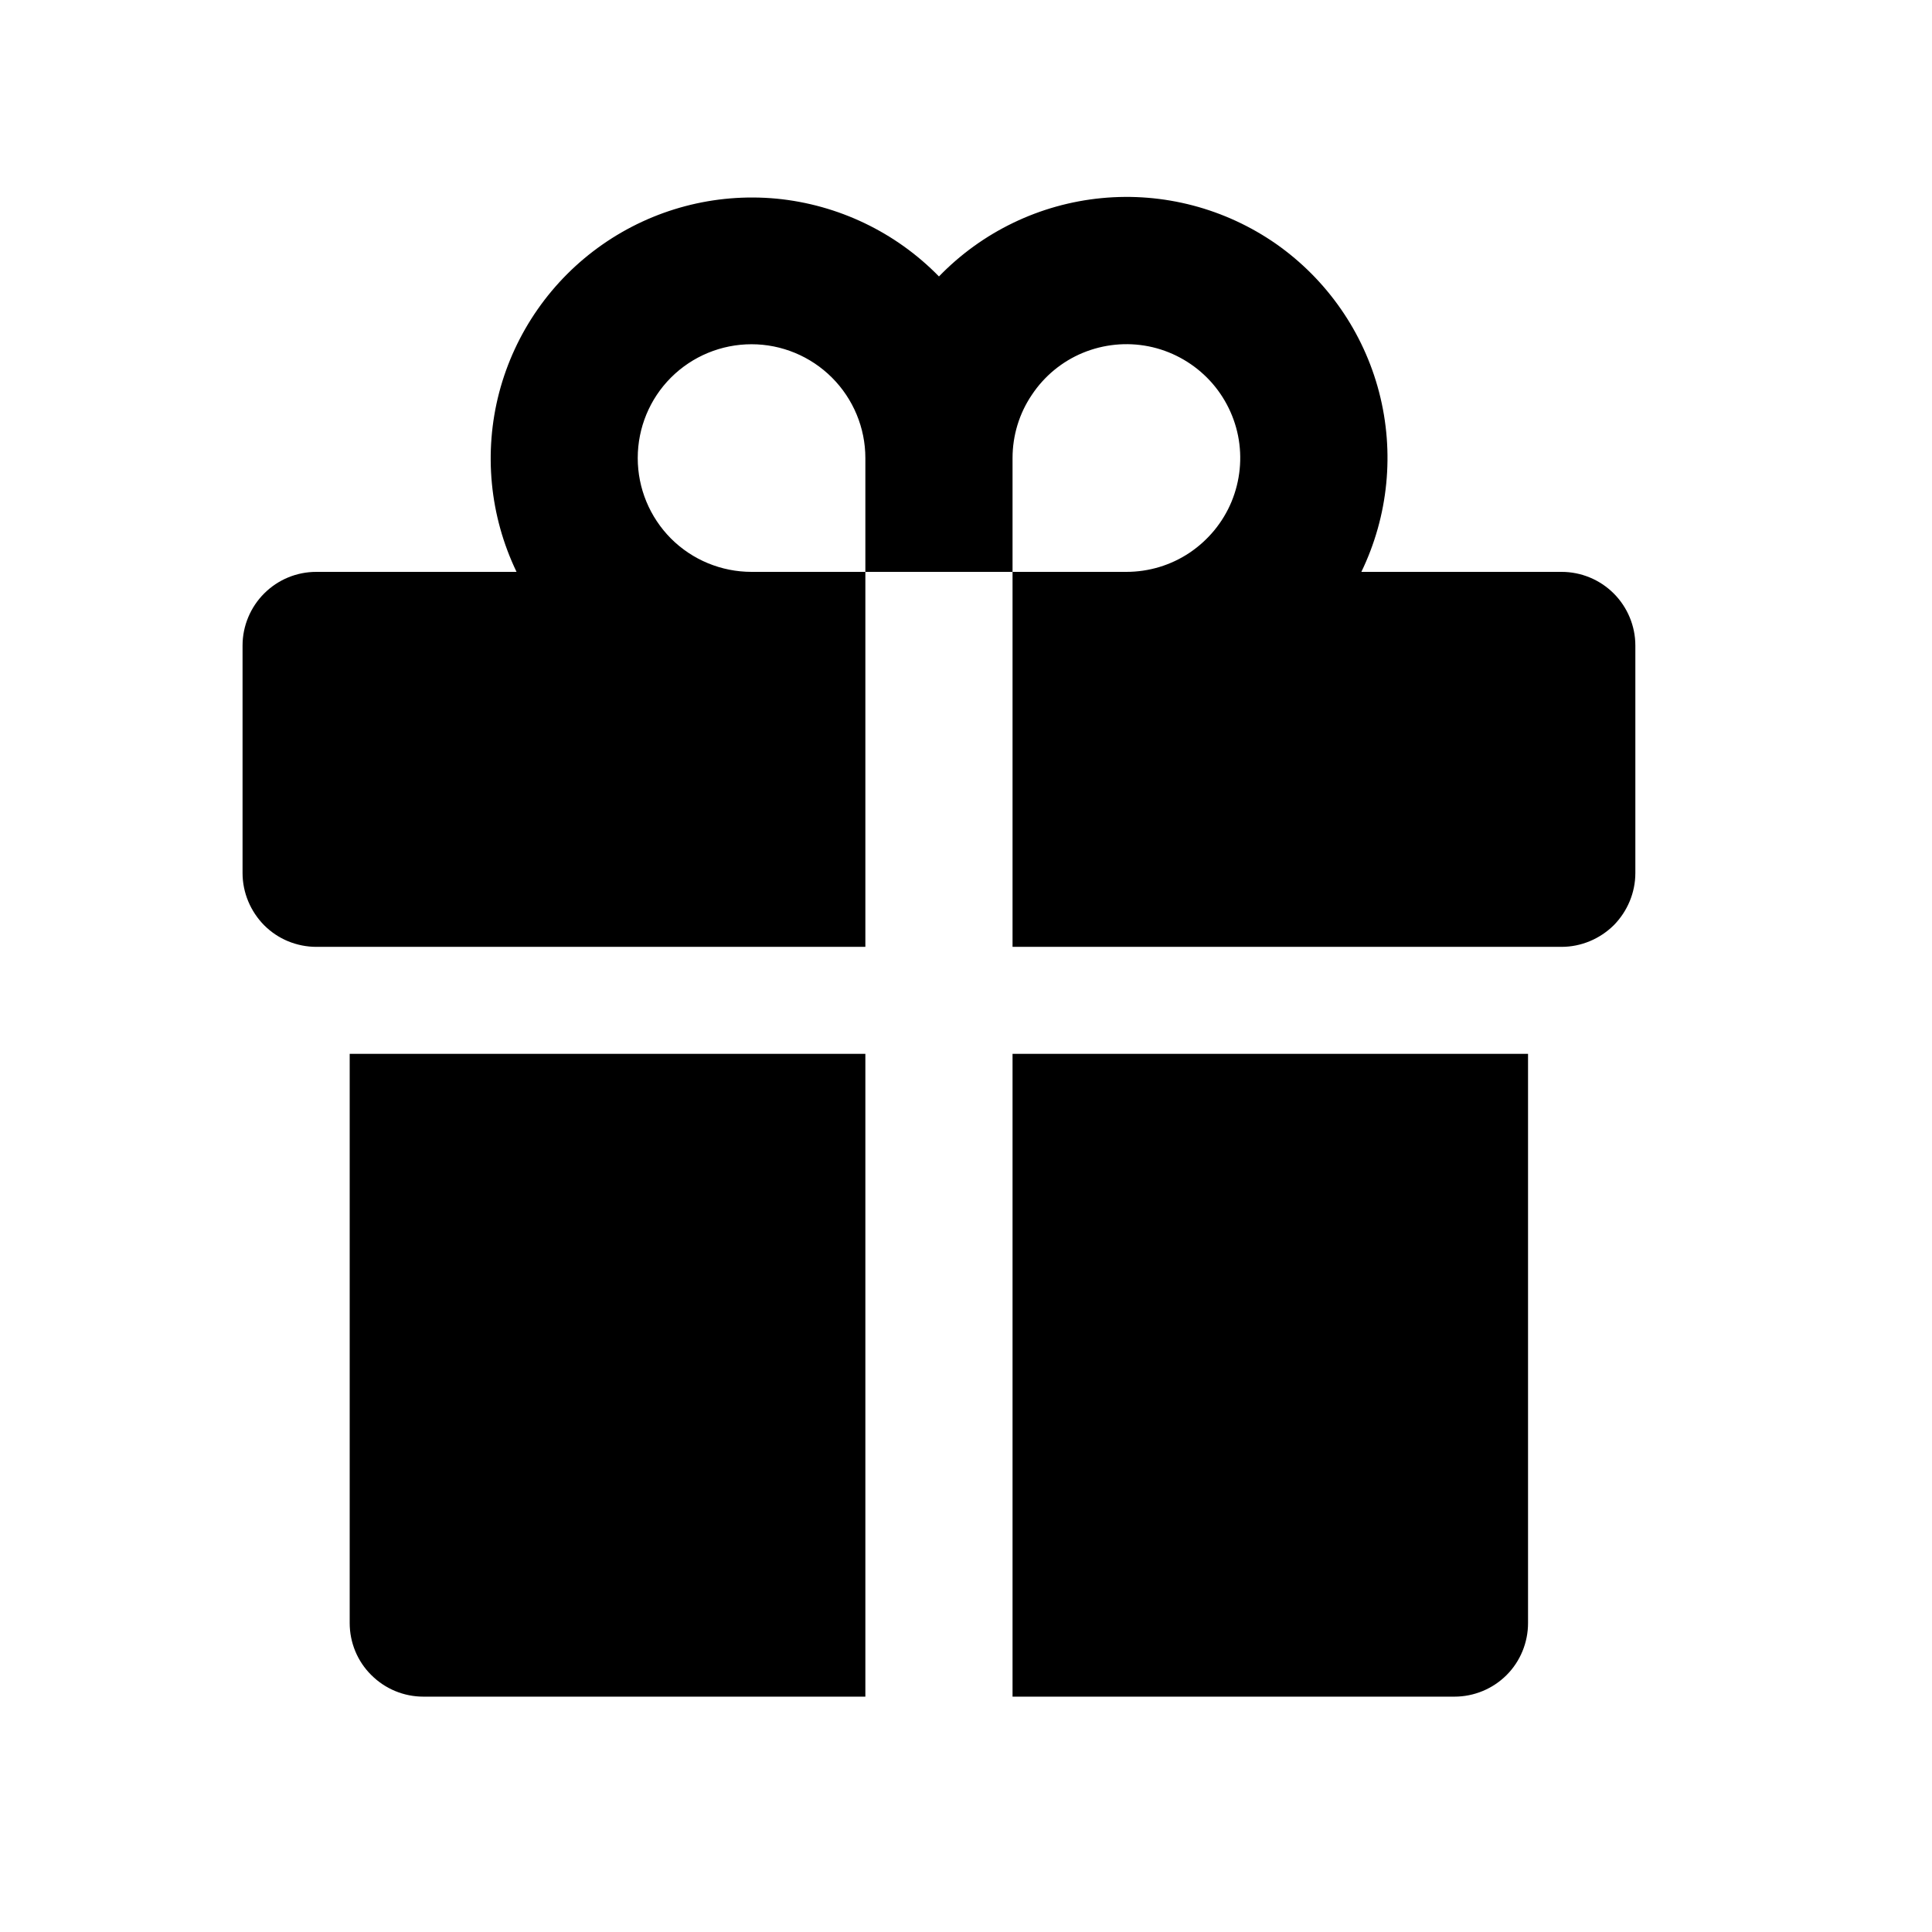 <svg width="11" height="11" viewBox="0 0 11 11" fill="none" xmlns="http://www.w3.org/2000/svg">
<path d="M4.927 3.256H5.765V5.391H8.891C9.002 5.391 9.109 5.346 9.188 5.268C9.266 5.189 9.311 5.082 9.311 4.971V3.675C9.311 3.564 9.266 3.457 9.188 3.379C9.109 3.3 9.002 3.256 8.891 3.256H7.751C7.905 2.938 7.941 2.575 7.852 2.233C7.763 1.891 7.555 1.592 7.266 1.389C6.976 1.187 6.624 1.094 6.272 1.128C5.92 1.162 5.592 1.32 5.346 1.574C5.1 1.322 4.772 1.165 4.421 1.131C4.069 1.098 3.718 1.191 3.429 1.393C3.14 1.595 2.932 1.893 2.842 2.235C2.753 2.576 2.788 2.938 2.941 3.256H1.801C1.689 3.256 1.583 3.3 1.504 3.379C1.426 3.457 1.381 3.564 1.381 3.675V4.971C1.381 5.082 1.426 5.189 1.504 5.268C1.543 5.307 1.589 5.338 1.64 5.359C1.691 5.38 1.746 5.391 1.801 5.391H4.927V3.256ZM5.765 2.608C5.765 2.48 5.803 2.354 5.875 2.248C5.946 2.141 6.047 2.058 6.165 2.009C6.284 1.96 6.414 1.947 6.54 1.972C6.665 1.997 6.781 2.059 6.872 2.15C6.962 2.24 7.024 2.356 7.049 2.481C7.074 2.607 7.061 2.737 7.012 2.856C6.963 2.974 6.88 3.075 6.773 3.147C6.667 3.218 6.542 3.256 6.413 3.256H5.765V2.608ZM3.631 2.608C3.631 2.436 3.699 2.271 3.82 2.15C3.942 2.028 4.107 1.96 4.279 1.96C4.45 1.96 4.615 2.028 4.737 2.15C4.858 2.271 4.927 2.436 4.927 2.608V3.256H4.279C4.107 3.256 3.942 3.188 3.82 3.066C3.699 2.944 3.631 2.78 3.631 2.608Z" fill="black"/>
<path d="M5.765 9.66H8.281C8.392 9.66 8.499 9.616 8.578 9.537C8.656 9.459 8.7 9.352 8.7 9.241V6H5.765V9.66Z" fill="black"/>
<path d="M1.991 9.241C1.991 9.352 2.035 9.459 2.114 9.537C2.193 9.616 2.299 9.66 2.411 9.66H4.927V6H1.991V9.241Z" fill="black"/>
</svg>
